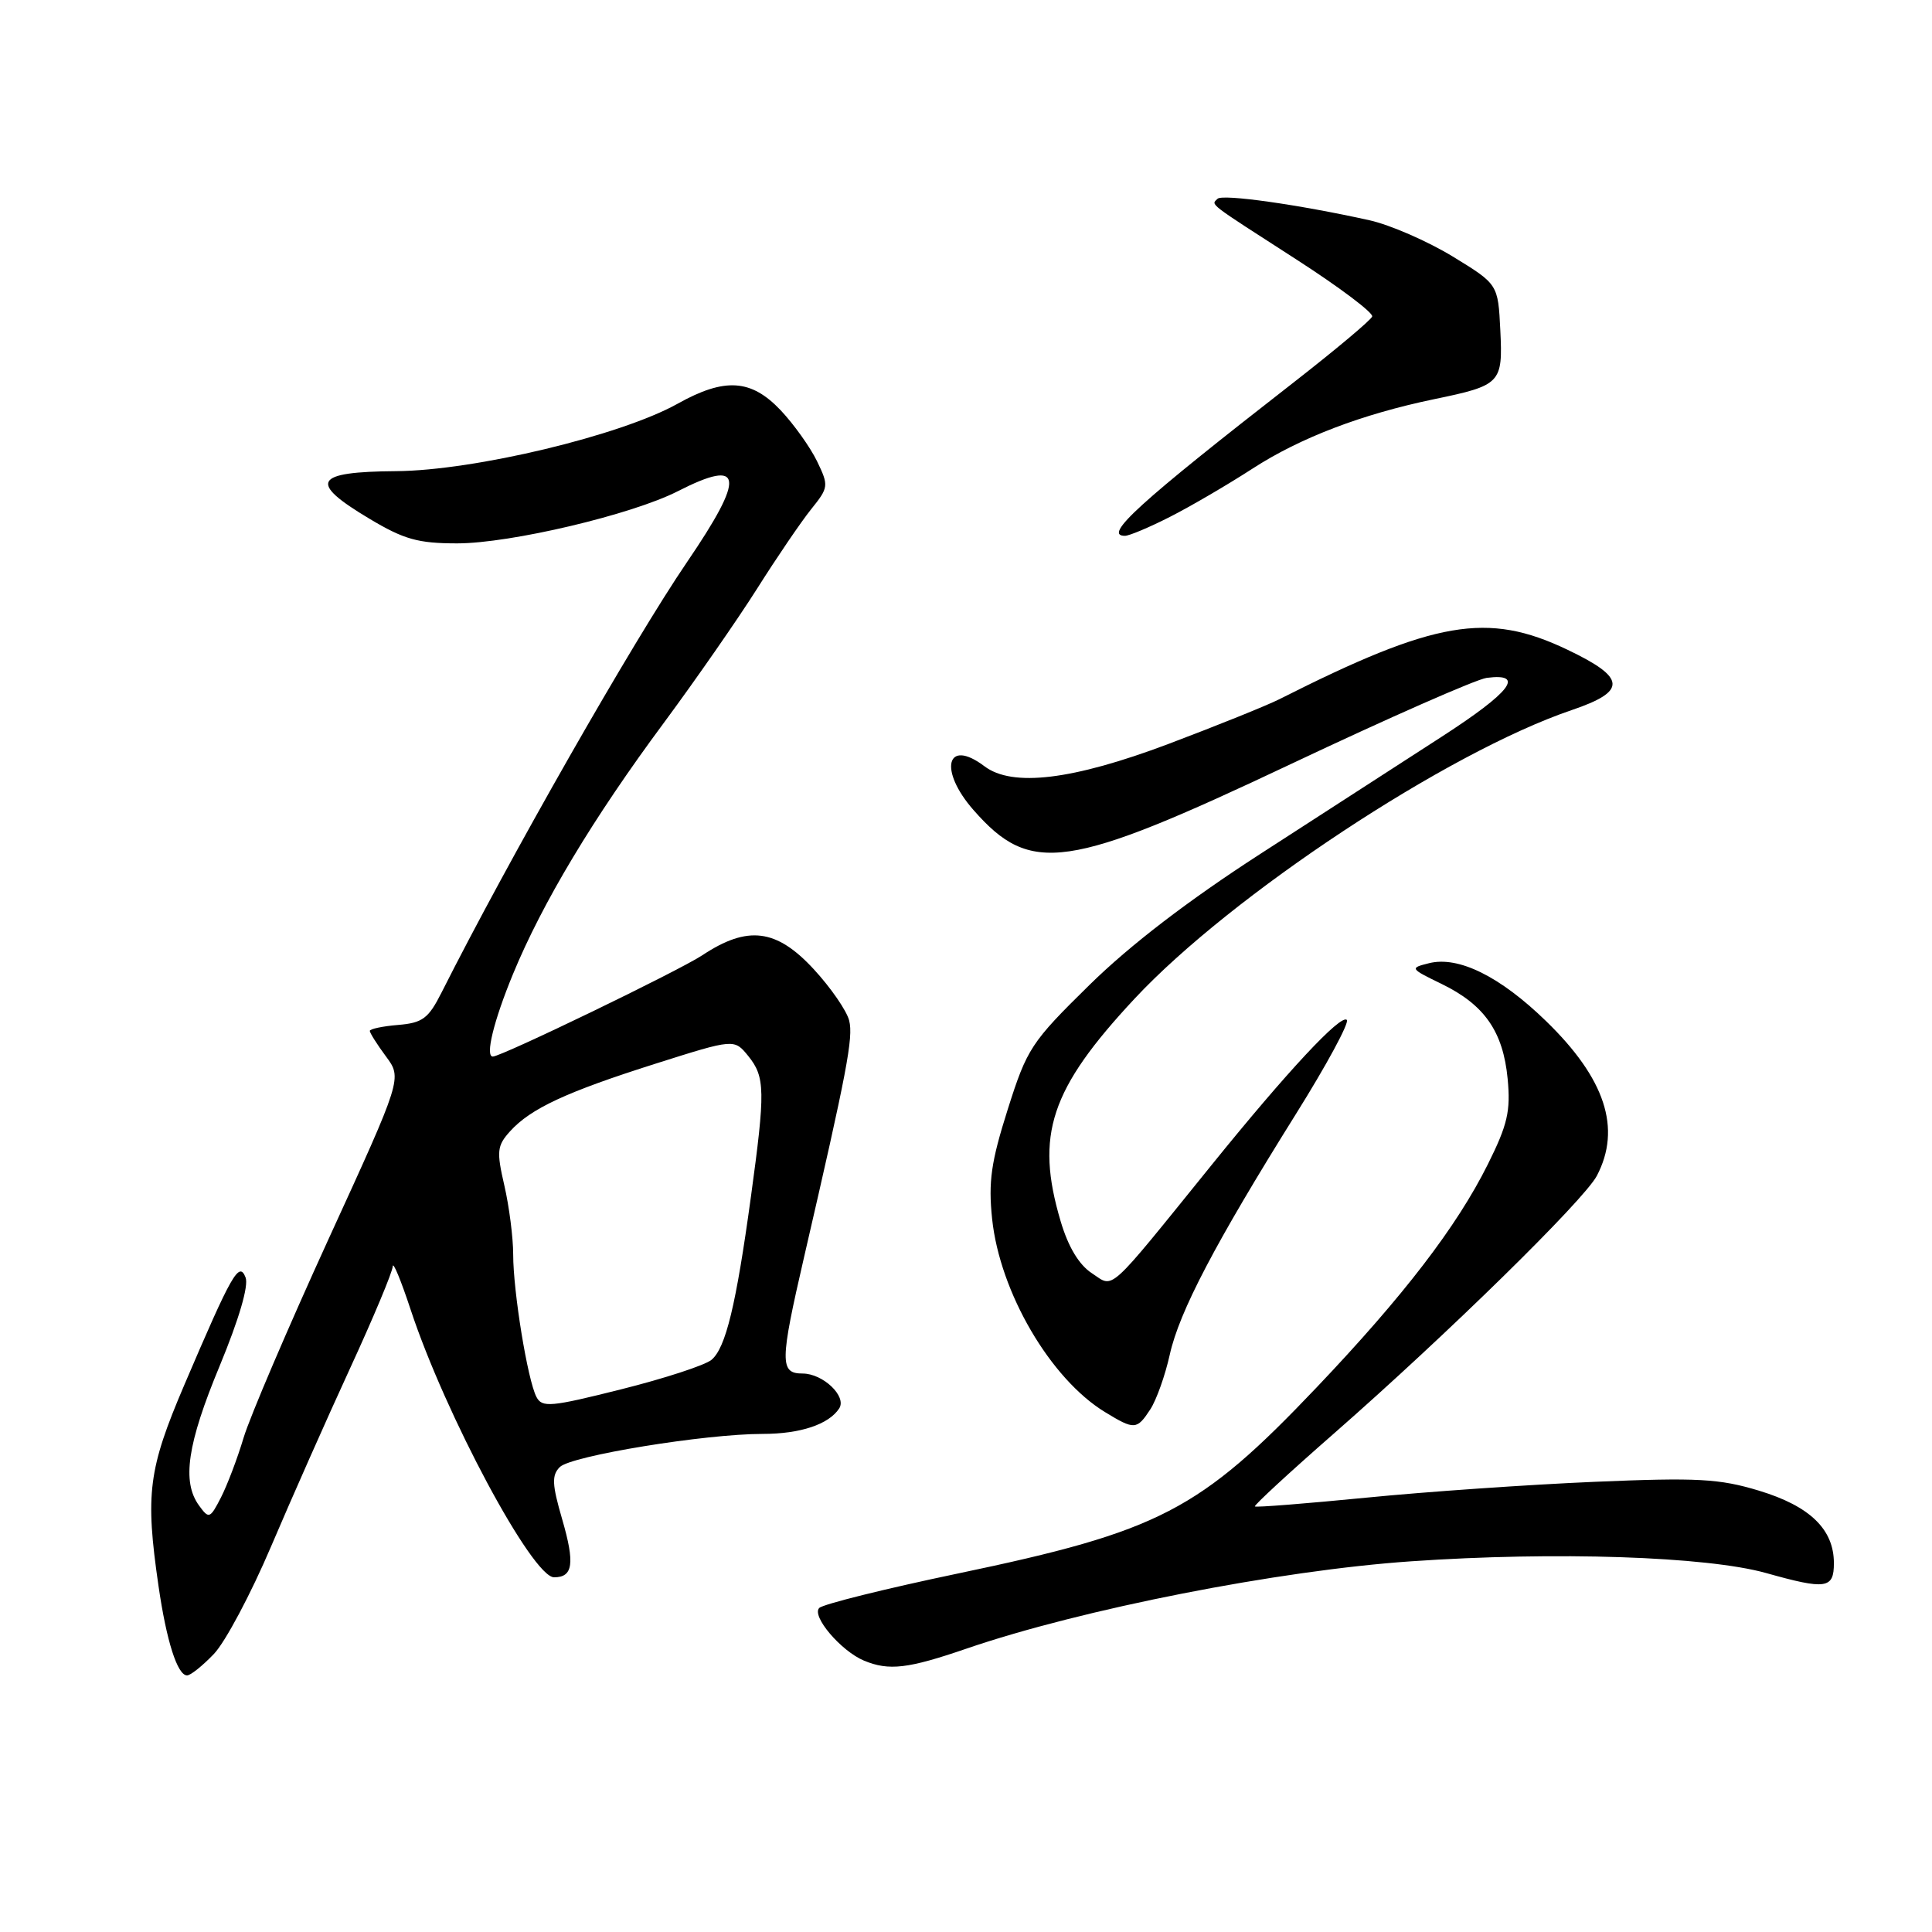 <?xml version="1.0" encoding="UTF-8" standalone="no"?>
<!DOCTYPE svg PUBLIC "-//W3C//DTD SVG 1.1//EN" "http://www.w3.org/Graphics/SVG/1.1/DTD/svg11.dtd" >
<svg xmlns="http://www.w3.org/2000/svg" xmlns:xlink="http://www.w3.org/1999/xlink" version="1.1" viewBox="0 0 256 256">
 <g >
 <path fill="currentColor"
d=" M 28.34 219.16 C 29.84 217.60 33.25 211.19 35.92 204.91 C 38.59 198.64 43.30 188.01 46.39 181.30 C 49.48 174.59 52.02 168.52 52.04 167.80 C 52.07 167.09 53.13 169.65 54.40 173.50 C 59.01 187.47 70.55 209.00 73.42 209.00 C 75.93 209.00 76.19 207.17 74.50 201.34 C 73.14 196.68 73.09 195.48 74.18 194.39 C 75.68 192.90 93.40 190.00 101.06 190.00 C 106.05 190.00 109.82 188.74 111.20 186.62 C 112.23 185.03 109.05 182.00 106.35 182.00 C 103.31 182.00 103.33 180.49 106.56 166.50 C 112.22 142.02 113.09 137.48 112.52 135.23 C 112.20 133.94 110.09 130.88 107.84 128.44 C 102.89 123.07 99.08 122.59 93.07 126.57 C 89.96 128.63 66.44 140.00 65.30 140.00 C 64.26 140.00 65.42 135.26 67.97 129.08 C 71.87 119.62 78.59 108.42 87.97 95.77 C 92.15 90.12 97.71 82.12 100.32 78.00 C 102.92 73.88 106.14 69.15 107.47 67.49 C 109.81 64.58 109.83 64.37 108.26 61.11 C 107.36 59.26 105.20 56.23 103.45 54.37 C 99.53 50.23 96.04 50.00 89.78 53.50 C 82.24 57.71 62.88 62.35 52.50 62.43 C 41.56 62.51 40.80 63.87 48.96 68.74 C 53.54 71.48 55.40 72.00 60.58 72.00 C 67.63 72.00 83.74 68.19 89.81 65.09 C 98.52 60.65 98.82 63.05 91.02 74.50 C 83.88 84.97 67.34 113.98 58.50 131.53 C 56.77 134.96 55.99 135.54 52.75 135.81 C 50.69 135.98 49.00 136.34 49.00 136.60 C 49.00 136.86 49.96 138.39 51.14 139.98 C 53.29 142.88 53.29 142.88 43.53 164.19 C 38.17 175.91 33.11 187.75 32.28 190.50 C 31.46 193.25 30.10 196.82 29.27 198.44 C 27.83 201.24 27.68 201.29 26.38 199.50 C 24.07 196.34 24.81 191.33 29.12 180.96 C 31.67 174.79 32.97 170.37 32.54 169.27 C 31.68 167.08 30.74 168.72 24.41 183.54 C 19.65 194.69 19.23 197.93 21.00 210.13 C 22.06 217.46 23.51 222.00 24.79 222.00 C 25.25 222.00 26.85 220.72 28.34 219.16 Z  M 128.07 218.45 C 143.31 213.22 169.47 208.08 187.00 206.88 C 206.13 205.56 226.12 206.23 234.00 208.43 C 241.97 210.67 243.00 210.52 243.00 207.13 C 243.00 202.64 239.83 199.57 233.07 197.52 C 227.81 195.93 224.94 195.77 211.25 196.35 C 202.59 196.72 188.98 197.66 181.02 198.45 C 173.06 199.23 166.42 199.76 166.28 199.61 C 166.13 199.47 170.85 195.11 176.76 189.94 C 191.71 176.85 209.89 159.03 211.59 155.80 C 214.88 149.52 212.71 142.92 204.86 135.30 C 198.76 129.37 193.25 126.65 189.35 127.63 C 186.78 128.27 186.81 128.33 191.05 130.39 C 196.71 133.15 199.17 136.69 199.77 142.94 C 200.18 147.22 199.76 149.03 197.15 154.27 C 193.03 162.54 185.99 171.71 174.45 183.85 C 158.91 200.19 153.68 202.90 126.87 208.51 C 117.31 210.51 109.08 212.56 108.56 213.06 C 107.48 214.12 111.44 218.78 114.50 220.05 C 117.81 221.41 120.29 221.12 128.07 218.45 Z  M 152.42 186.75 C 153.23 185.51 154.39 182.25 155.00 179.50 C 156.26 173.80 161.03 164.71 171.70 147.64 C 175.78 141.12 178.82 135.50 178.46 135.14 C 177.66 134.36 170.57 141.97 160.59 154.31 C 146.48 171.75 147.67 170.67 144.68 168.71 C 142.97 167.59 141.55 165.23 140.54 161.82 C 137.15 150.39 139.16 144.32 150.33 132.34 C 163.13 118.62 191.81 99.68 208.23 94.10 C 215.63 91.59 215.51 89.82 207.67 86.08 C 197.09 81.03 190.17 82.22 169.50 92.66 C 167.85 93.49 161.23 96.16 154.79 98.59 C 142.12 103.36 134.14 104.33 130.44 101.53 C 125.41 97.73 124.34 102.04 129.00 107.34 C 136.58 115.98 141.34 115.29 171.05 101.24 C 183.95 95.14 195.62 90.00 197.00 89.82 C 202.15 89.16 200.21 91.69 191.00 97.64 C 185.78 101.02 174.98 108.00 167.01 113.14 C 157.43 119.33 149.76 125.21 144.37 130.50 C 136.62 138.11 136.09 138.92 133.53 147.00 C 131.32 153.97 130.95 156.58 131.46 161.50 C 132.48 171.23 139.18 182.70 146.42 187.11 C 150.32 189.49 150.64 189.47 152.42 186.75 Z  M 155.00 68.50 C 157.71 67.13 162.67 64.23 166.02 62.06 C 172.32 57.99 180.45 54.89 190.00 52.90 C 198.88 51.06 199.14 50.79 198.80 43.77 C 198.50 37.66 198.50 37.66 192.48 33.98 C 189.16 31.96 184.21 29.80 181.48 29.19 C 172.11 27.11 161.99 25.68 161.33 26.34 C 160.48 27.19 159.82 26.68 171.82 34.41 C 177.50 38.07 182.00 41.46 181.82 41.94 C 181.65 42.42 176.97 46.34 171.43 50.66 C 150.88 66.66 146.10 71.00 149.06 71.00 C 149.62 71.00 152.29 69.88 155.00 68.50 Z  M 71.08 185.10 C 69.91 182.85 68.00 171.14 68.00 166.24 C 68.00 163.99 67.47 159.87 66.83 157.09 C 65.78 152.54 65.86 151.82 67.58 149.91 C 70.32 146.88 75.04 144.69 86.90 140.93 C 97.29 137.64 97.29 137.64 99.15 139.93 C 101.39 142.70 101.42 144.56 99.50 158.58 C 97.53 172.97 96.16 178.62 94.27 180.19 C 93.41 180.90 88.03 182.66 82.31 184.09 C 72.96 186.44 71.83 186.54 71.08 185.10 Z "/>
</g>
</svg>